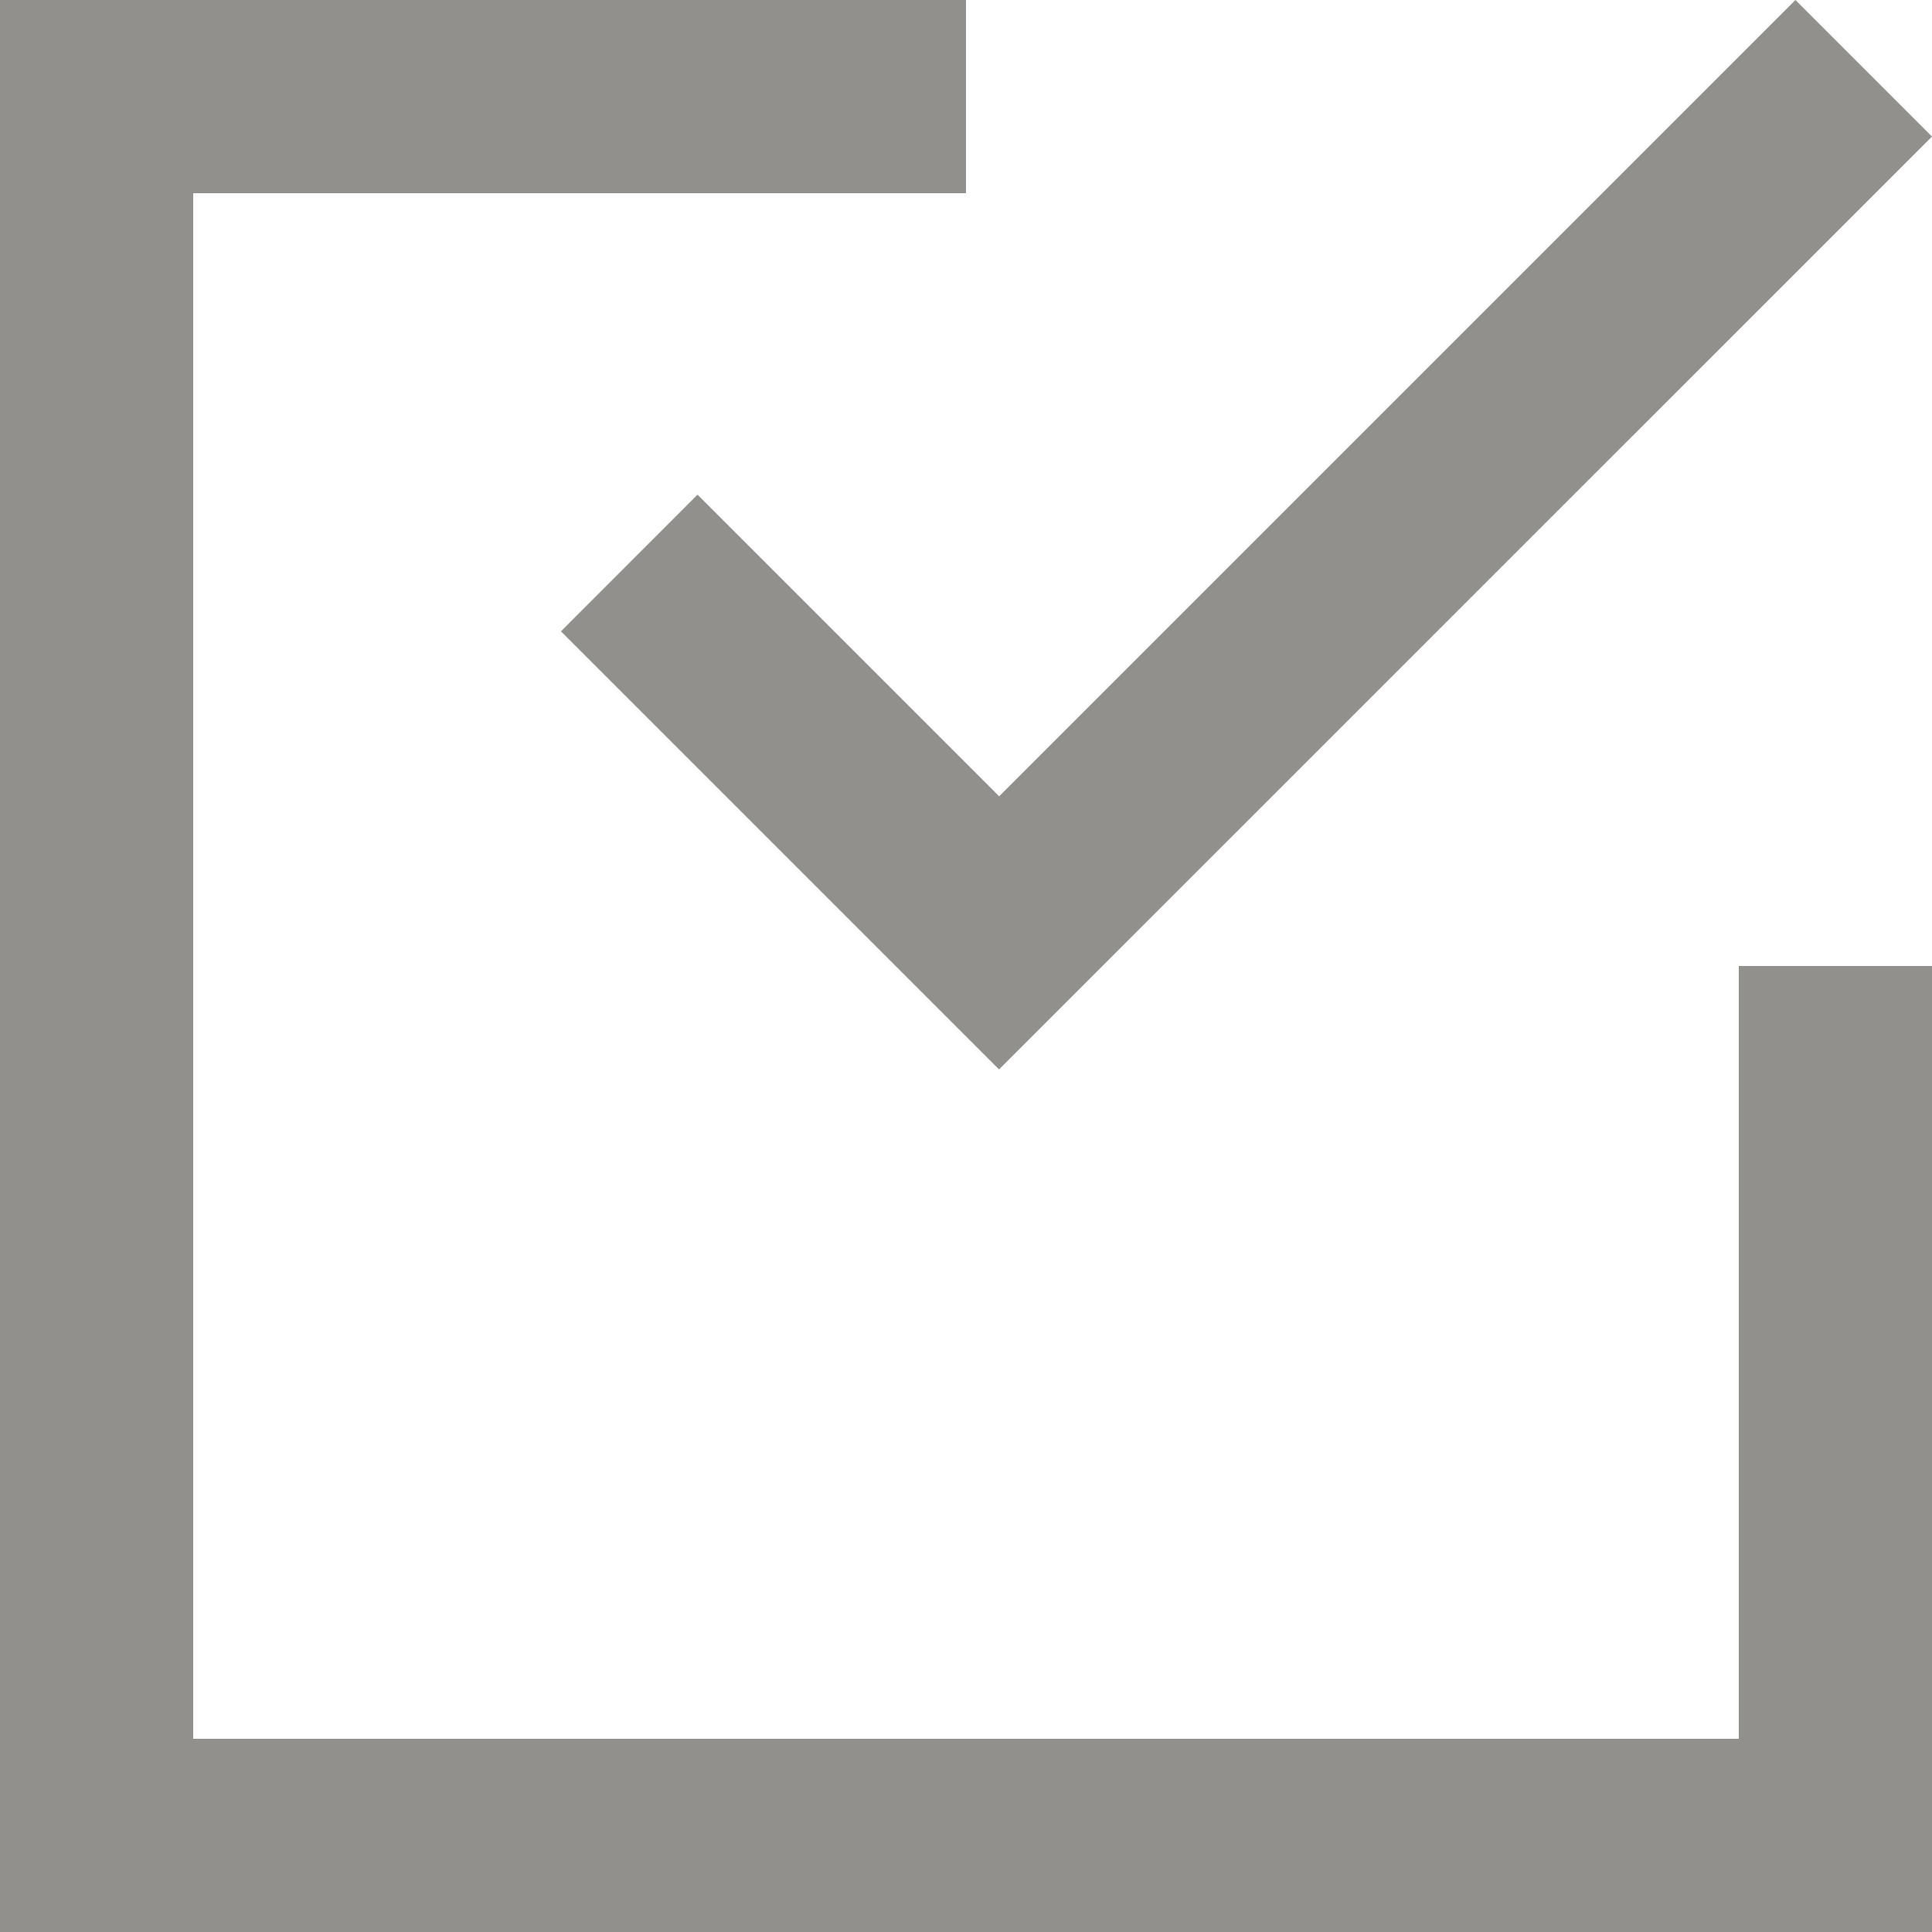<!-- Generated by IcoMoon.io -->
<svg version="1.1" xmlns="http://www.w3.org/2000/svg" width="32" height="32" viewBox="0 0 32 32">
<title>as-done-2</title>
<path fill="#91908d" d="M28.8 28.8h-25.6v-25.6h12.8v-3.2h-16v32h32v-16h-3.2v12.8zM11.554 8.194l4.995 4.995 13.189-13.189 2.262 2.262-15.453 15.451-7.256-7.256 2.262-2.264z"></path>
</svg>
